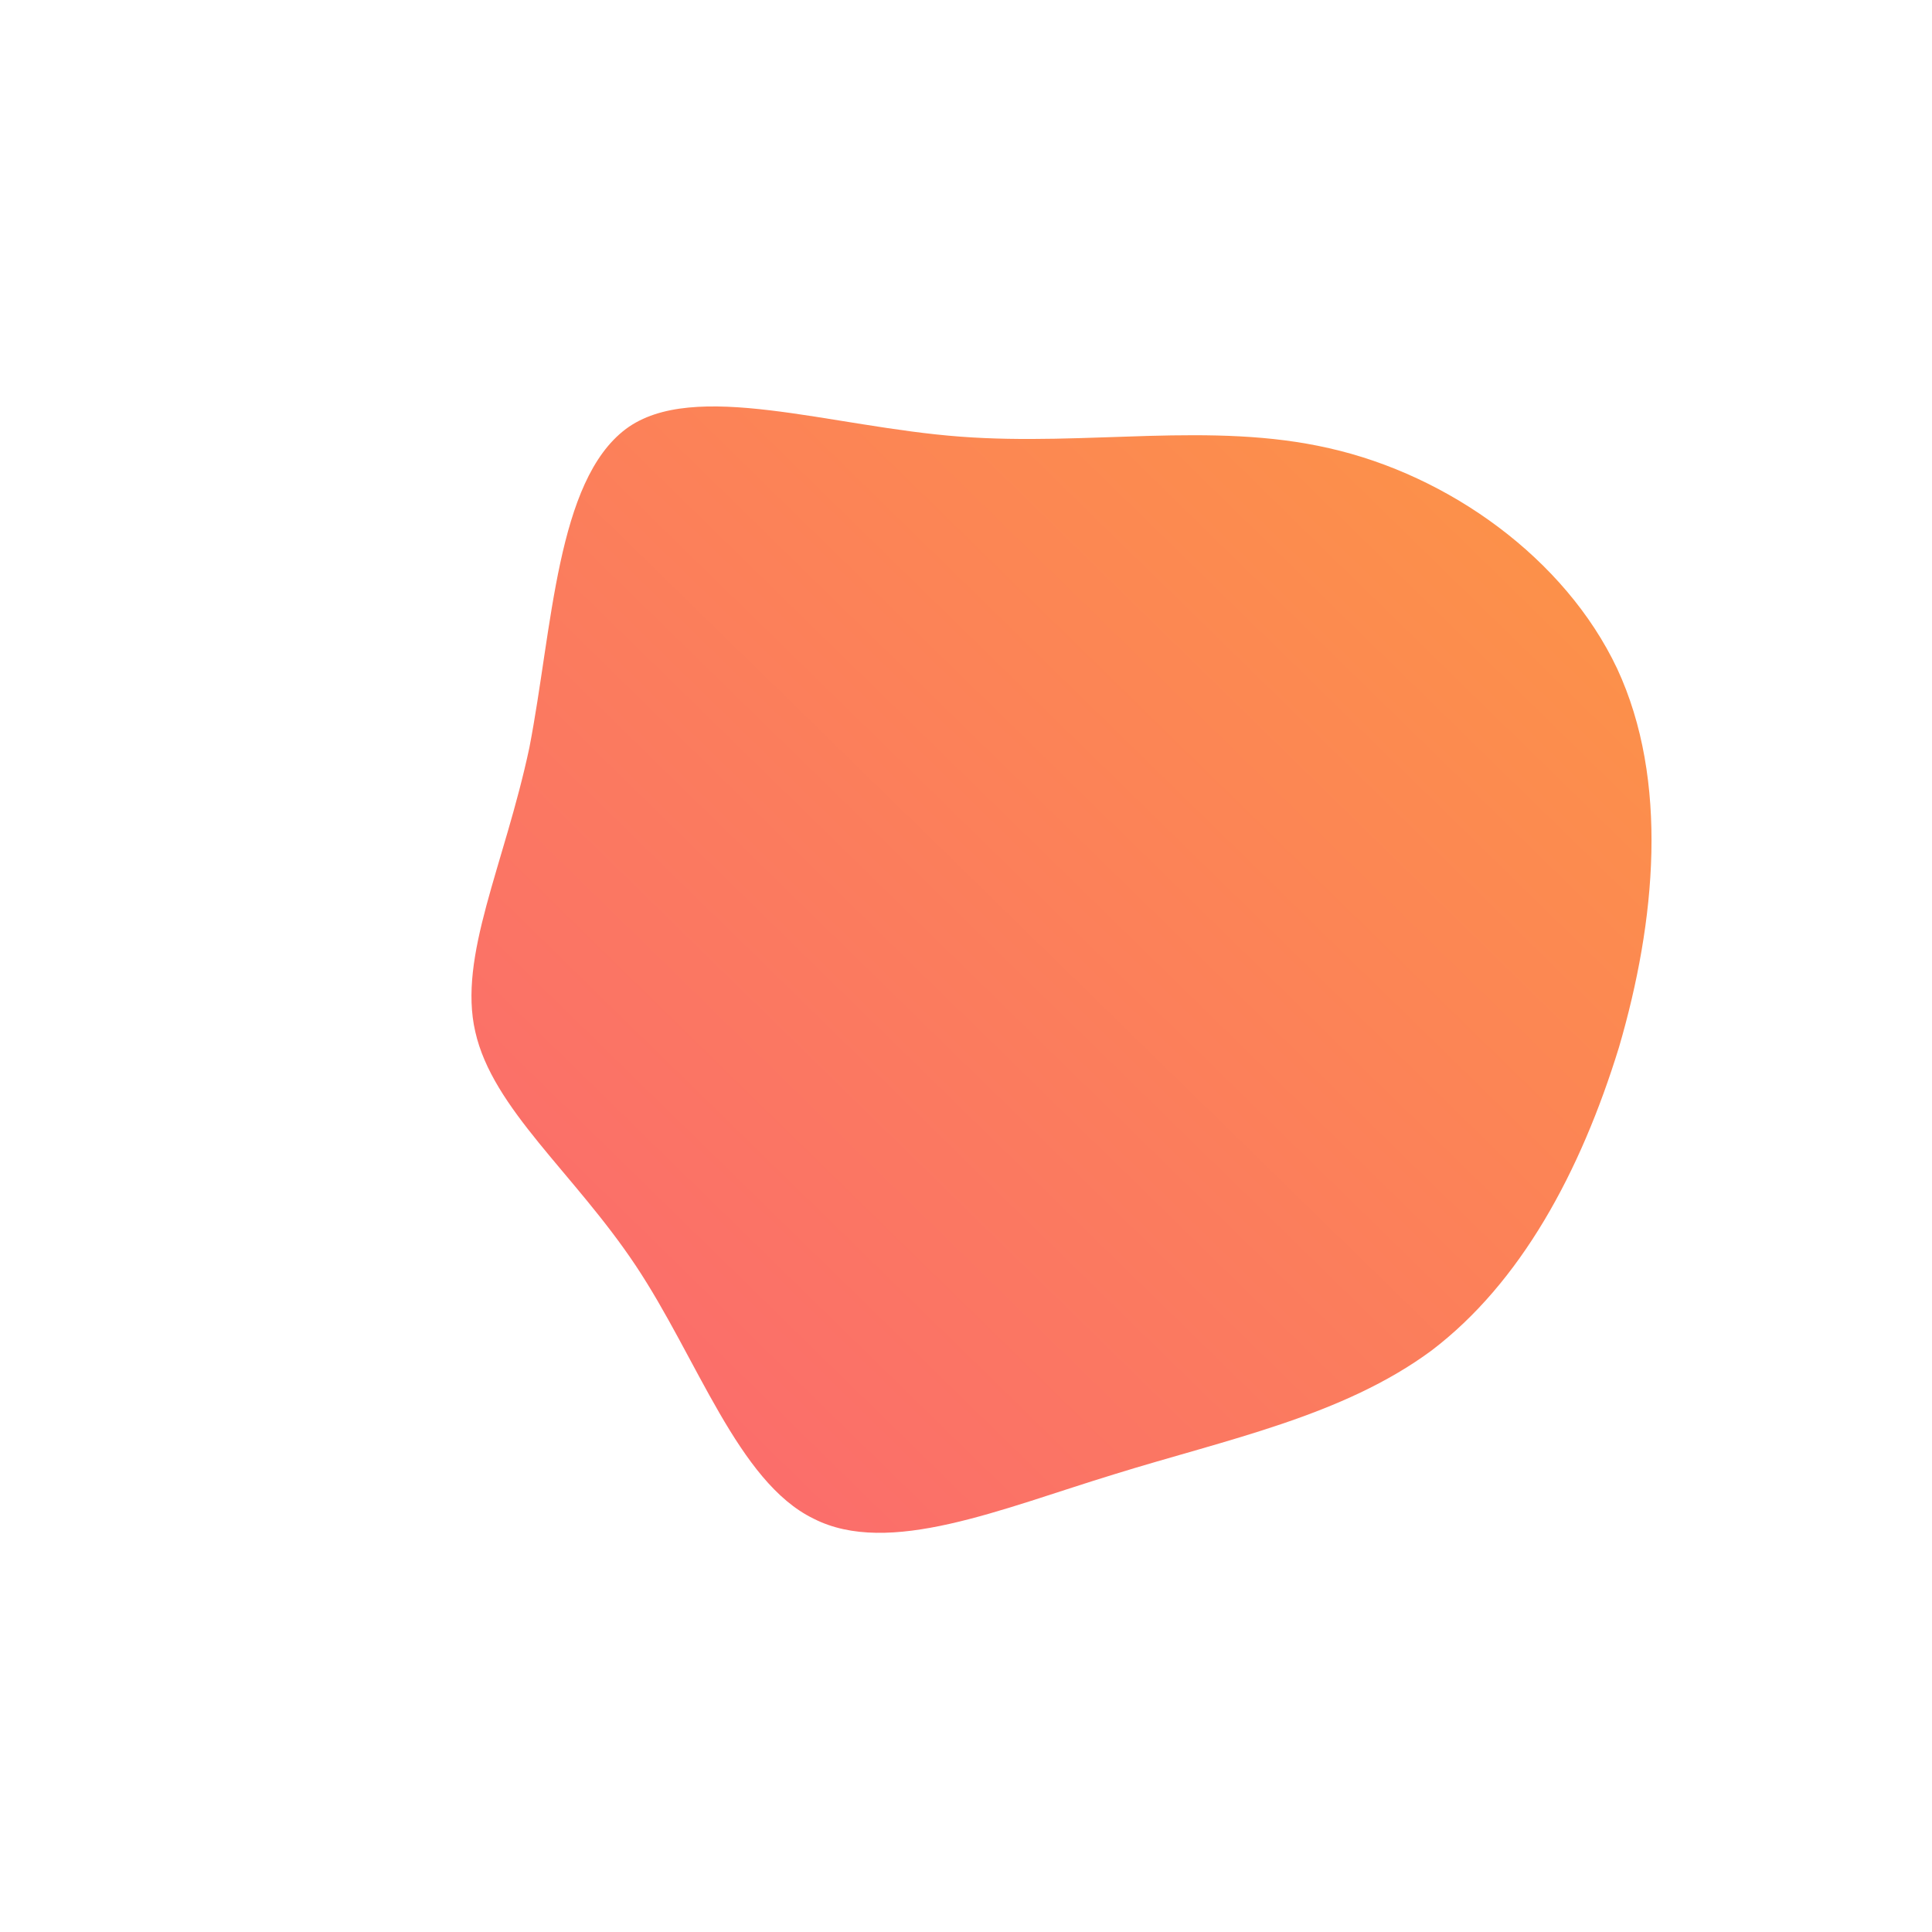 <!--?xml version="1.0" standalone="no"?-->
              <svg id="sw-js-blob-svg" viewBox="0 0 100 100" xmlns="http://www.w3.org/2000/svg" version="1.1">
                    <defs> 
                        <linearGradient id="sw-gradient" x1="0" x2="1" y1="1" y2="0">
                            <stop id="stop1" stop-color="rgba(251, 102, 114, 1)" offset="0%"></stop>
                            <stop id="stop2" stop-color="rgba(252, 151, 68, 1)" offset="100%"></stop>
                        </linearGradient>
                    </defs>
                <path fill="url(#sw-gradient)" d="M18.8,-26.8C25,-25.4,31,-21.1,33.7,-15.4C36.4,-9.6,35.7,-2.3,33.8,4.2C31.8,10.7,28.7,16.4,24.1,19.9C19.5,23.3,13.5,24.5,7.7,26.3C1.8,28.1,-4,30.6,-7.9,28.6C-11.8,26.7,-13.9,20.3,-17.1,15.5C-20.3,10.7,-24.5,7.4,-25.4,3.4C-26.3,-0.5,-23.9,-5.2,-22.6,-11.3C-21.4,-17.5,-21.2,-25.1,-17.6,-27.8C-14.1,-30.4,-7,-27.9,-0.3,-27.4C6.3,-26.9,12.7,-28.2,18.8,-26.8Z" width="100%" height="100%" transform="translate(50 50)" stroke-width="0" style="transition: all 0.3s ease 0s;" stroke="url(#sw-gradient)"></path>
              </svg>